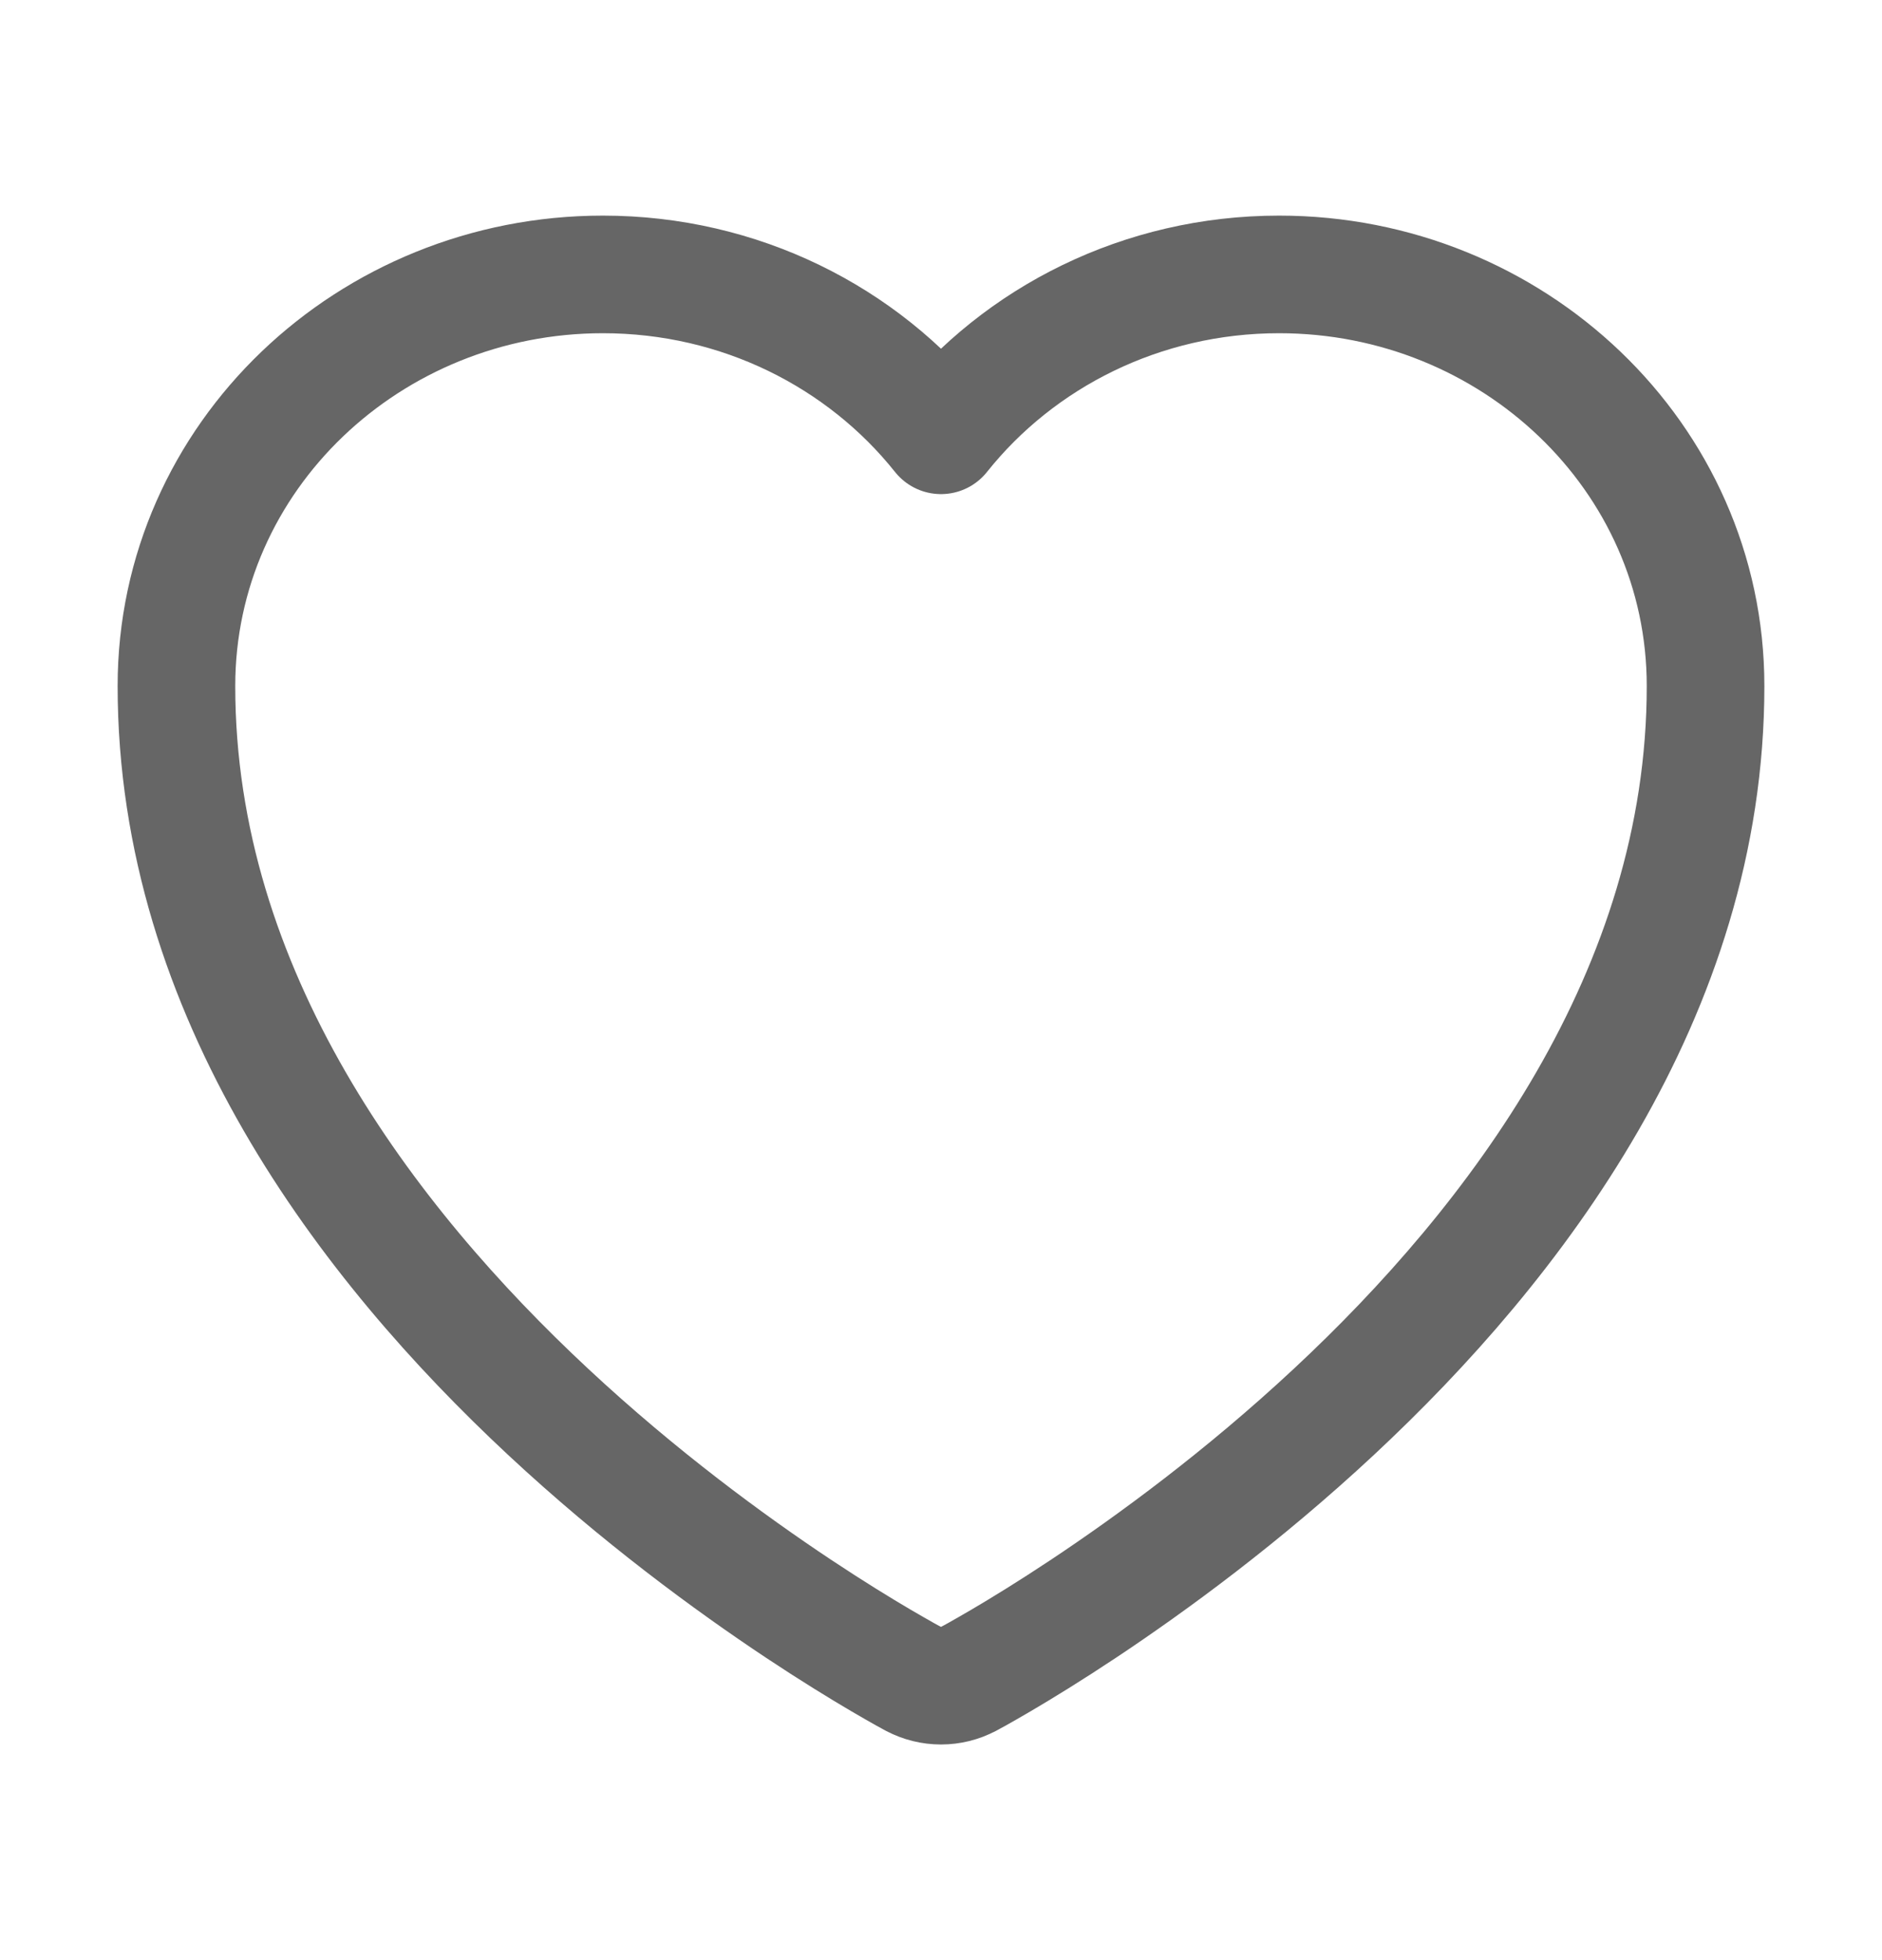 <svg width="24" height="25" viewBox="0 0 24 25" fill="none" xmlns="http://www.w3.org/2000/svg">
<path d="M11.645 21.411L11.638 21.407L11.616 21.395C11.597 21.384 11.569 21.369 11.534 21.35C11.463 21.31 11.361 21.252 11.233 21.177C10.976 21.026 10.613 20.804 10.178 20.515C9.311 19.938 8.151 19.09 6.989 18.006C4.688 15.861 2.25 12.675 2.25 8.75C2.25 5.822 4.714 3.5 7.688 3.5C9.436 3.5 11.002 4.299 12 5.552C12.998 4.299 14.564 3.5 16.312 3.5C19.286 3.5 21.75 5.822 21.75 8.75C21.75 12.675 19.312 15.861 17.011 18.006C15.849 19.09 14.689 19.938 13.822 20.515C13.387 20.804 13.024 21.026 12.767 21.177C12.639 21.252 12.537 21.31 12.466 21.35C12.431 21.369 12.403 21.384 12.384 21.395L12.362 21.407L12.355 21.411L12.352 21.412C12.132 21.529 11.868 21.529 11.648 21.412L11.645 21.411Z" stroke="#666666" stroke-width="1.5" stroke-linejoin="round"/>
</svg>

